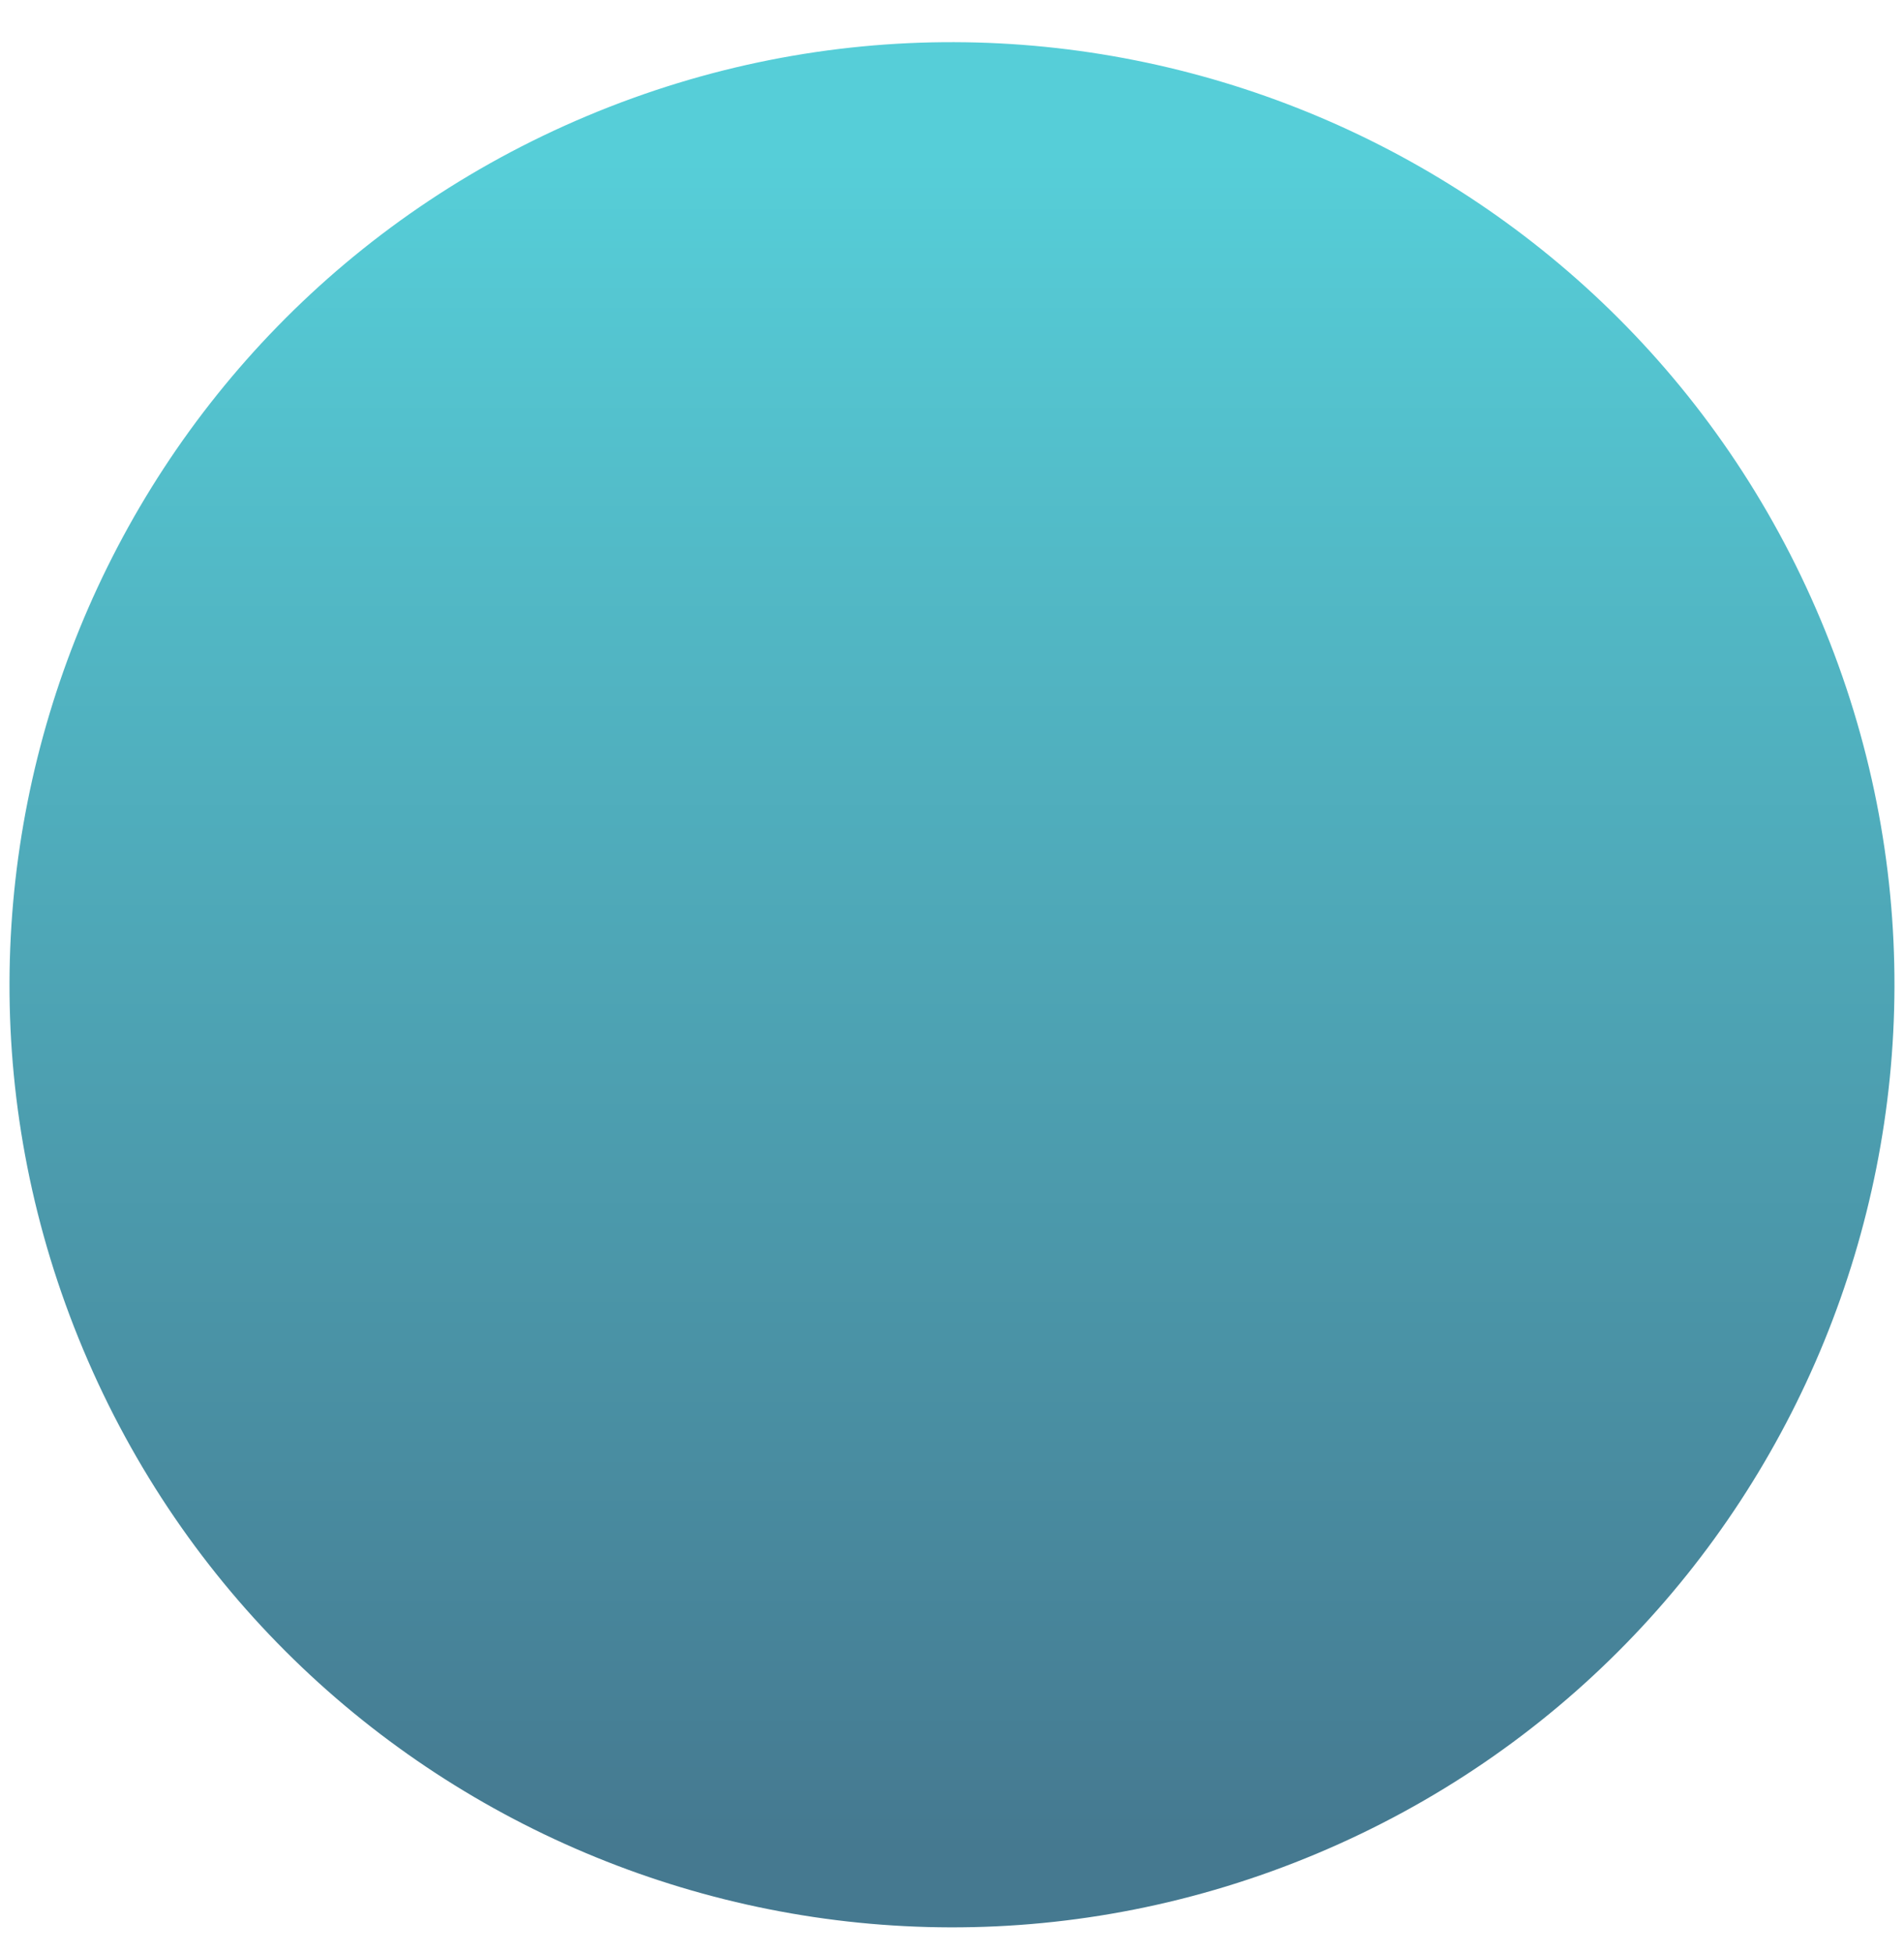 <svg width="39" height="40" viewBox="0 0 39 40" fill="none" xmlns="http://www.w3.org/2000/svg">
<path d="M26.973 37.963C36.8 33.836 41.422 22.523 37.294 12.696C33.167 2.868 21.855 -1.753 12.027 2.374C2.199 6.501 -2.422 17.814 1.705 27.641C5.832 37.469 17.145 42.09 26.973 37.963Z" fill="url(#paint0_linear_0_49)"/>
<defs>
<linearGradient id="paint0_linear_0_49" x1="19.517" y1="3.255" x2="19.517" y2="37.875" gradientUnits="userSpaceOnUse">
<stop stop-color="#56CED8"/>
<stop offset="1" stop-color="#457990"/>
</linearGradient>
</defs>
</svg>
